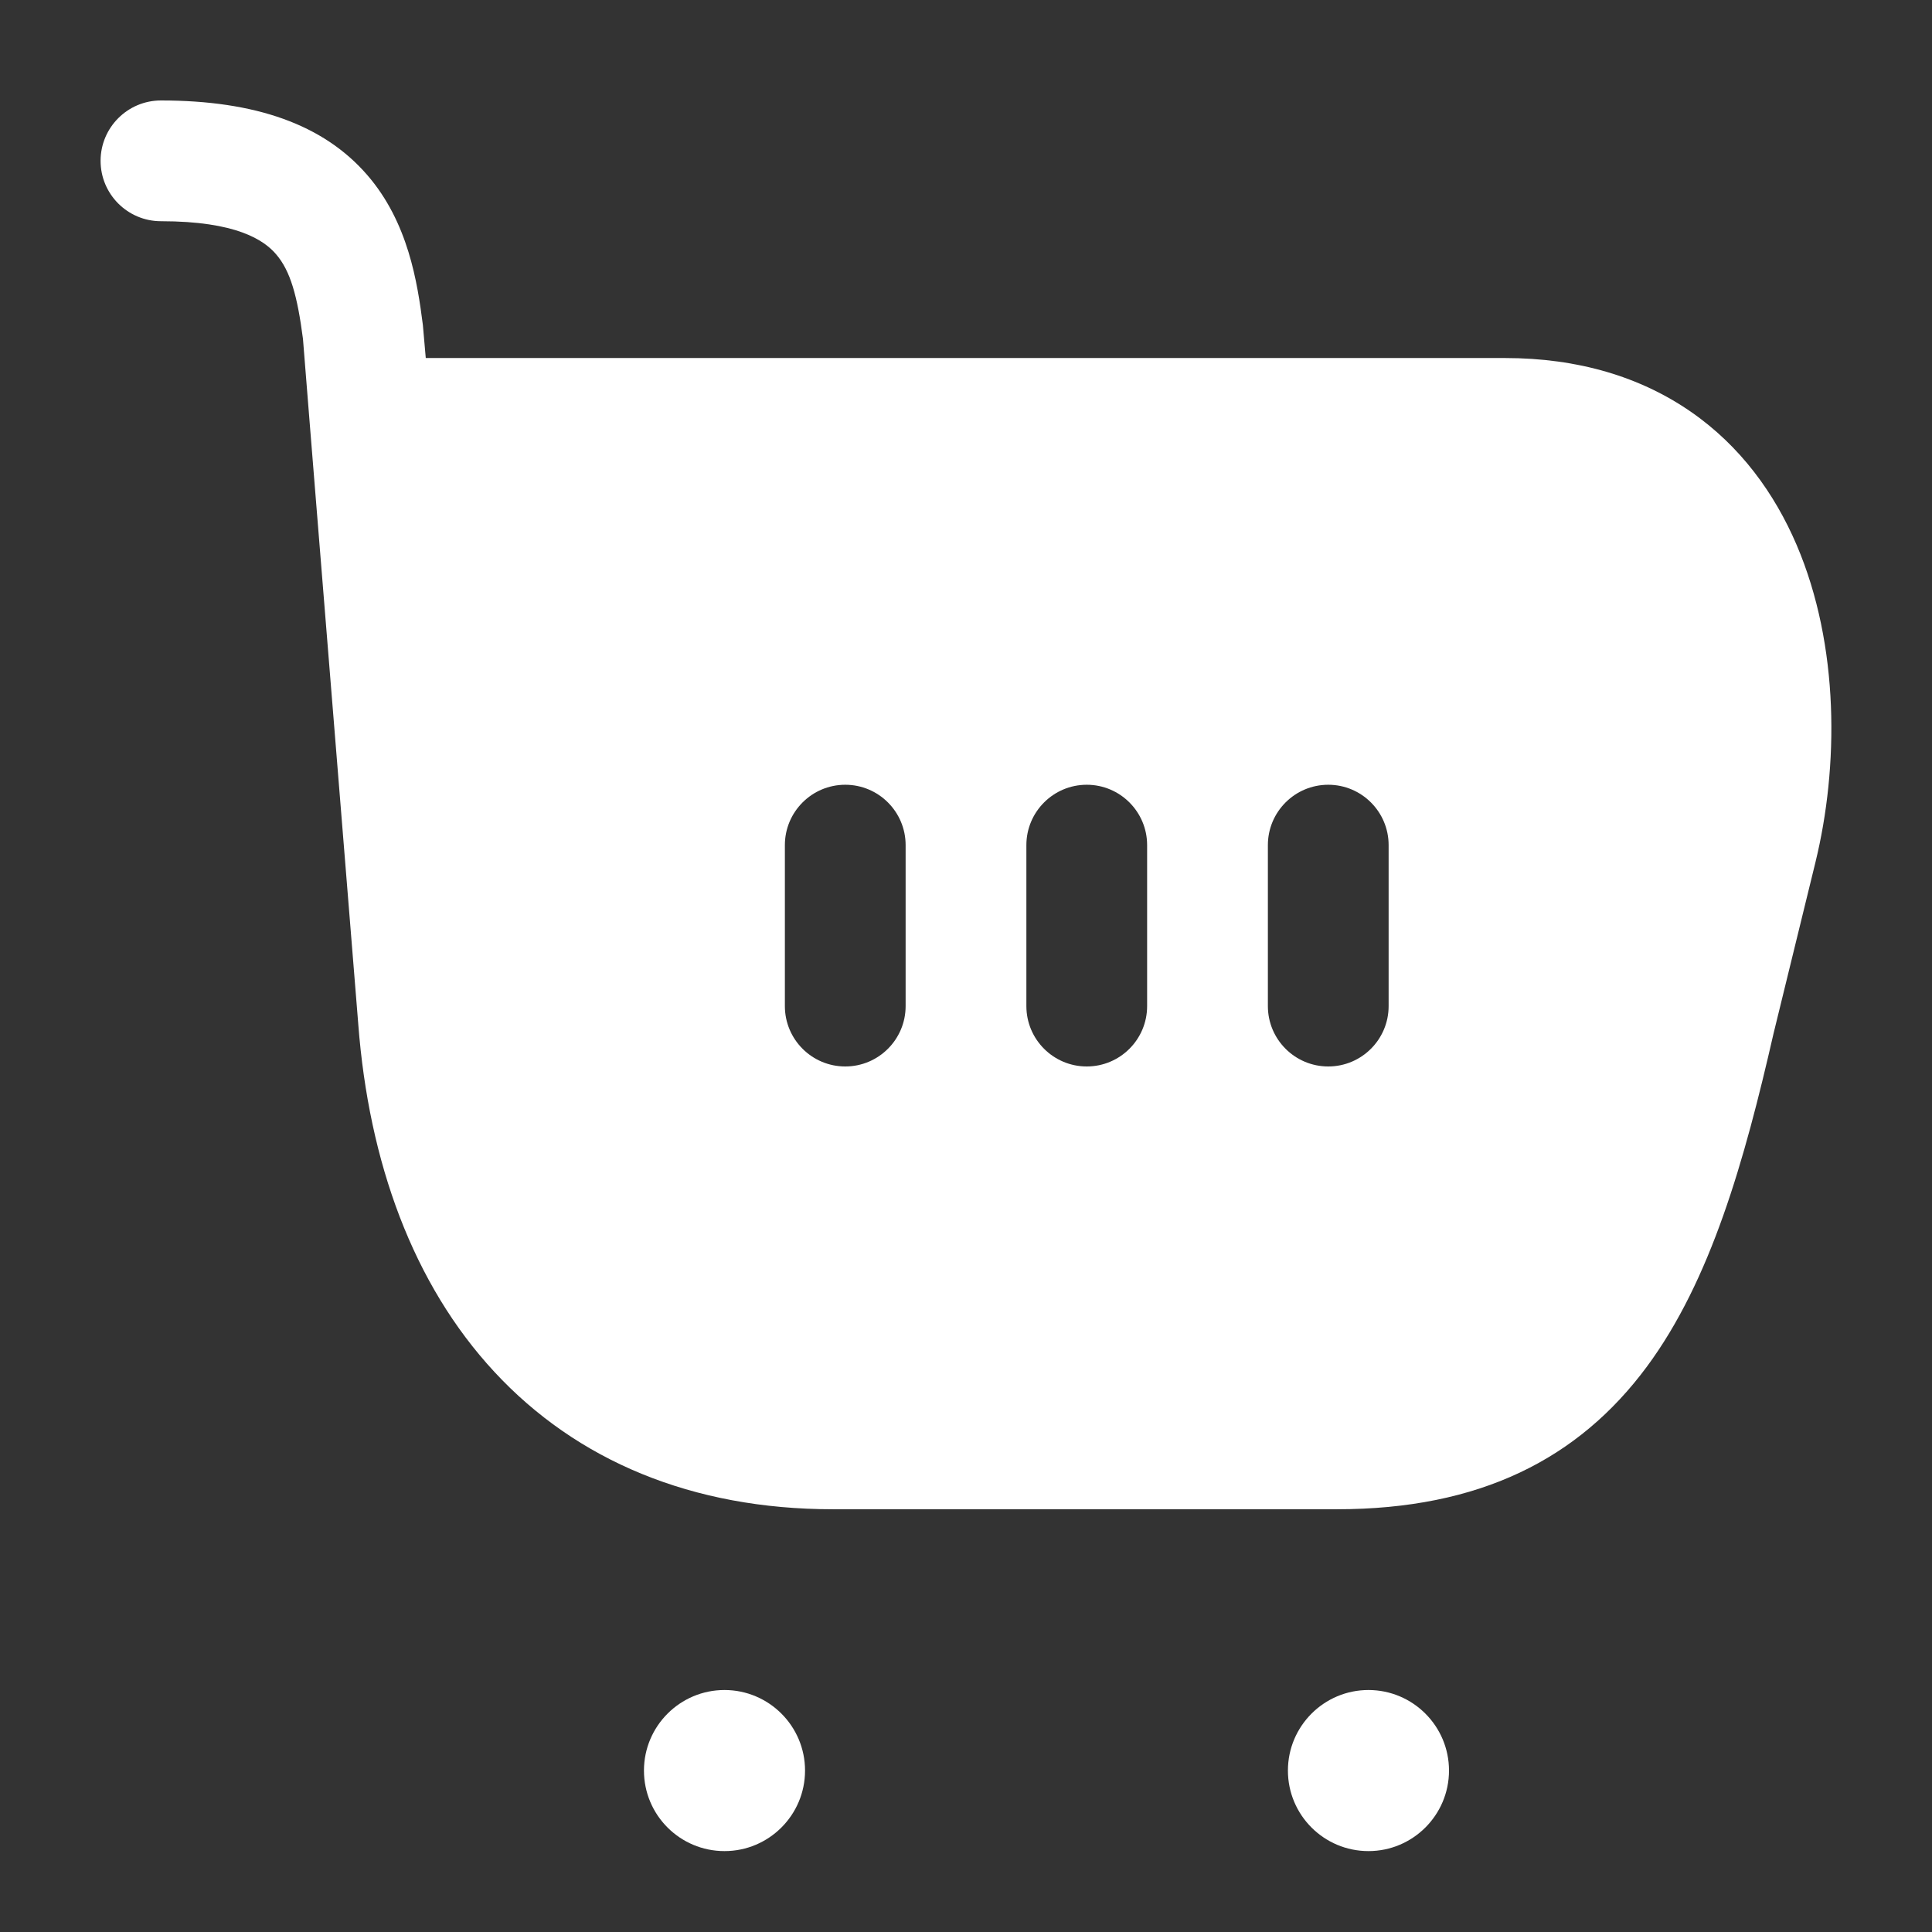 <svg width="16" height="16" viewBox="0 0 16 16" fill="none" xmlns="http://www.w3.org/2000/svg">
<rect x="0" y="0" width="16" height="16" fill="#333333" stroke="none"/>
<g clip-path="url(#clip0_394_93)">
<path fill-rule="evenodd" clip-rule="evenodd" d="M14.003 3.41C13.588 3.123 13.073 2.965 12.463 2.965H3.526L3.502 2.691C3.457 2.339 3.381 1.841 3.041 1.449C2.679 1.031 2.116 0.832 1.333 0.832C1.057 0.832 0.833 1.056 0.833 1.332C0.833 1.608 1.057 1.832 1.333 1.832C1.957 1.832 2.185 1.988 2.285 2.104C2.406 2.243 2.463 2.454 2.509 2.806L2.565 3.506L2.608 4.039L2.967 8.481L2.967 8.482C3.055 9.627 3.42 10.634 4.094 11.361C4.776 12.097 5.733 12.499 6.898 12.499H11.072C12.254 12.499 13.072 12.083 13.638 11.319C14.168 10.603 14.446 9.617 14.688 8.558L15.035 7.14C15.227 6.353 15.236 5.349 14.879 4.513C14.697 4.088 14.415 3.695 14.003 3.41ZM7.5 6.999C7.5 6.723 7.276 6.499 7 6.499C6.724 6.499 6.5 6.723 6.5 6.999V8.332C6.5 8.608 6.724 8.832 7 8.832C7.276 8.832 7.5 8.608 7.5 8.332V6.999ZM9 6.499C9.276 6.499 9.5 6.723 9.5 6.999V8.332C9.5 8.608 9.276 8.832 9 8.832C8.724 8.832 8.5 8.608 8.5 8.332V6.999C8.5 6.723 8.724 6.499 9 6.499ZM11.5 6.999C11.5 6.723 11.276 6.499 11 6.499C10.724 6.499 10.5 6.723 10.5 6.999V8.332C10.5 8.608 10.724 8.832 11 8.832C11.276 8.832 11.5 8.608 11.5 8.332V6.999Z" fill="white"/>
<path fill-rule="evenodd" clip-rule="evenodd" d="M6 15.33C5.632 15.33 5.333 15.032 5.333 14.663C5.333 14.295 5.632 13.996 6 13.996C6.368 13.996 6.667 14.295 6.667 14.663C6.667 15.031 6.368 15.33 6 15.33Z" fill="white"/>
<path fill-rule="evenodd" clip-rule="evenodd" d="M11.333 15.33C10.965 15.33 10.666 15.032 10.666 14.663C10.666 14.295 10.965 13.996 11.333 13.996C11.701 13.996 12 14.295 12 14.663C12 15.031 11.701 15.33 11.333 15.33Z" fill="white"/>
</g>
<defs>
<clipPath id="clip0_394_93">
<rect width="16" height="16" fill="white"/>
</clipPath>
</defs>
</svg>
